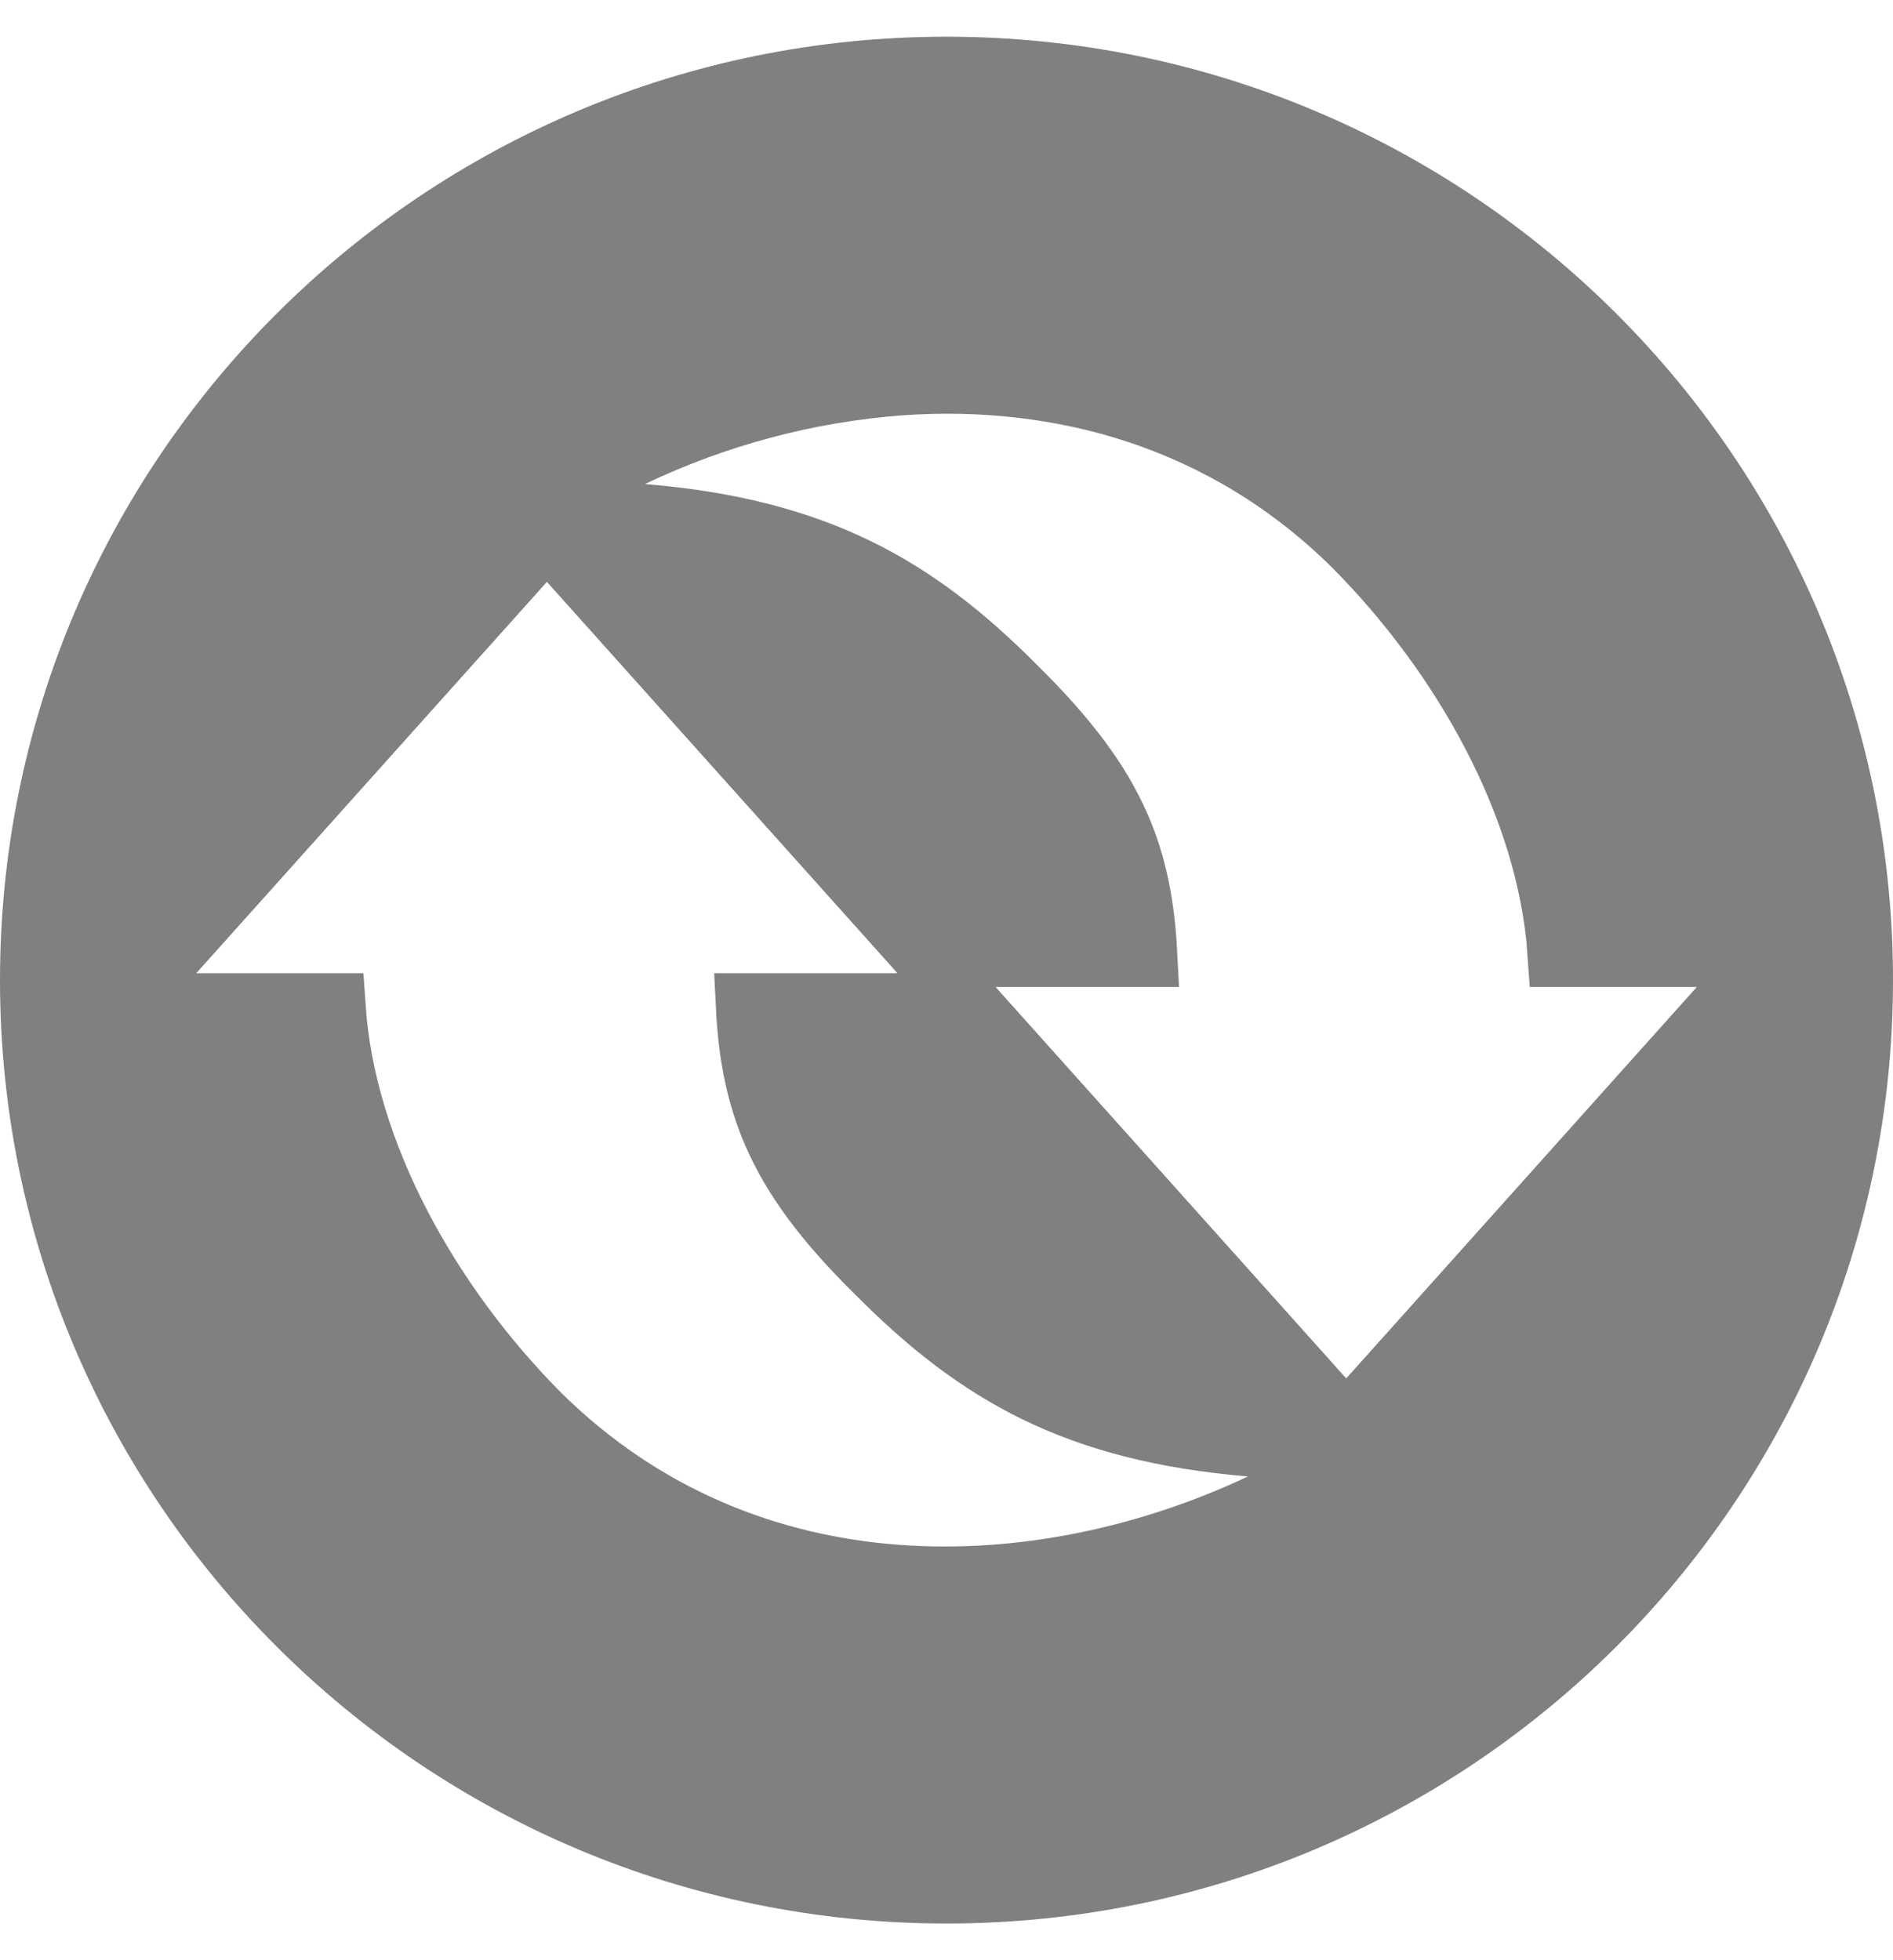 <svg width="28" height="29" viewBox="0 0 28 29" fill="none" xmlns="http://www.w3.org/2000/svg">
<g clip-path="url(#clip0_58_832)">
<path d="M13.335 5.644L13.335 5.644L13.332 5.644C11.942 5.747 10.583 6.109 9.326 6.709L7.657 7.505L9.499 7.659C10.799 7.767 11.802 8.037 12.657 8.453C13.514 8.87 14.247 9.446 14.994 10.199L14.994 10.199L14.998 10.203C15.761 10.956 16.233 11.59 16.52 12.253C16.754 12.793 16.876 13.379 16.913 14.102H14.727H13.682L13.648 14.065L8.462 8.275L8.09 7.859L7.717 8.275L2.53 14.065L1.783 14.898H2.903H4.908C5.059 17.108 6.344 19.344 7.943 20.954L7.946 20.957C11.05 24.027 15.424 23.829 18.673 22.295L20.356 21.5L18.501 21.345C17.202 21.236 16.199 20.966 15.343 20.549C14.487 20.131 13.754 19.555 13.006 18.801L13.006 18.801L13.002 18.798C12.239 18.045 11.768 17.41 11.482 16.748C11.248 16.207 11.125 15.622 11.089 14.898H13.275H14.321L14.354 14.936L19.54 20.726L19.913 21.142L20.285 20.726L25.47 14.936L26.216 14.102H25.097H23.094C22.942 11.893 21.659 9.657 20.061 8.047L20.061 8.047L20.058 8.044C18.123 6.13 15.68 5.485 13.335 5.644ZM0.5 14.5C0.5 7.07 6.543 1.043 14 1.043C21.457 1.043 27.5 7.07 27.5 14.5C27.5 21.929 21.458 27.957 14 27.957C6.543 27.957 0.5 21.929 0.5 14.5Z" fill="#808080" stroke="#808080"/>
</g>
<defs>
<clipPath id="clip0_58_832">
<rect width="28" height="28" fill="white" transform="translate(0 0.5)"/>
</clipPath>
</defs>
</svg>
